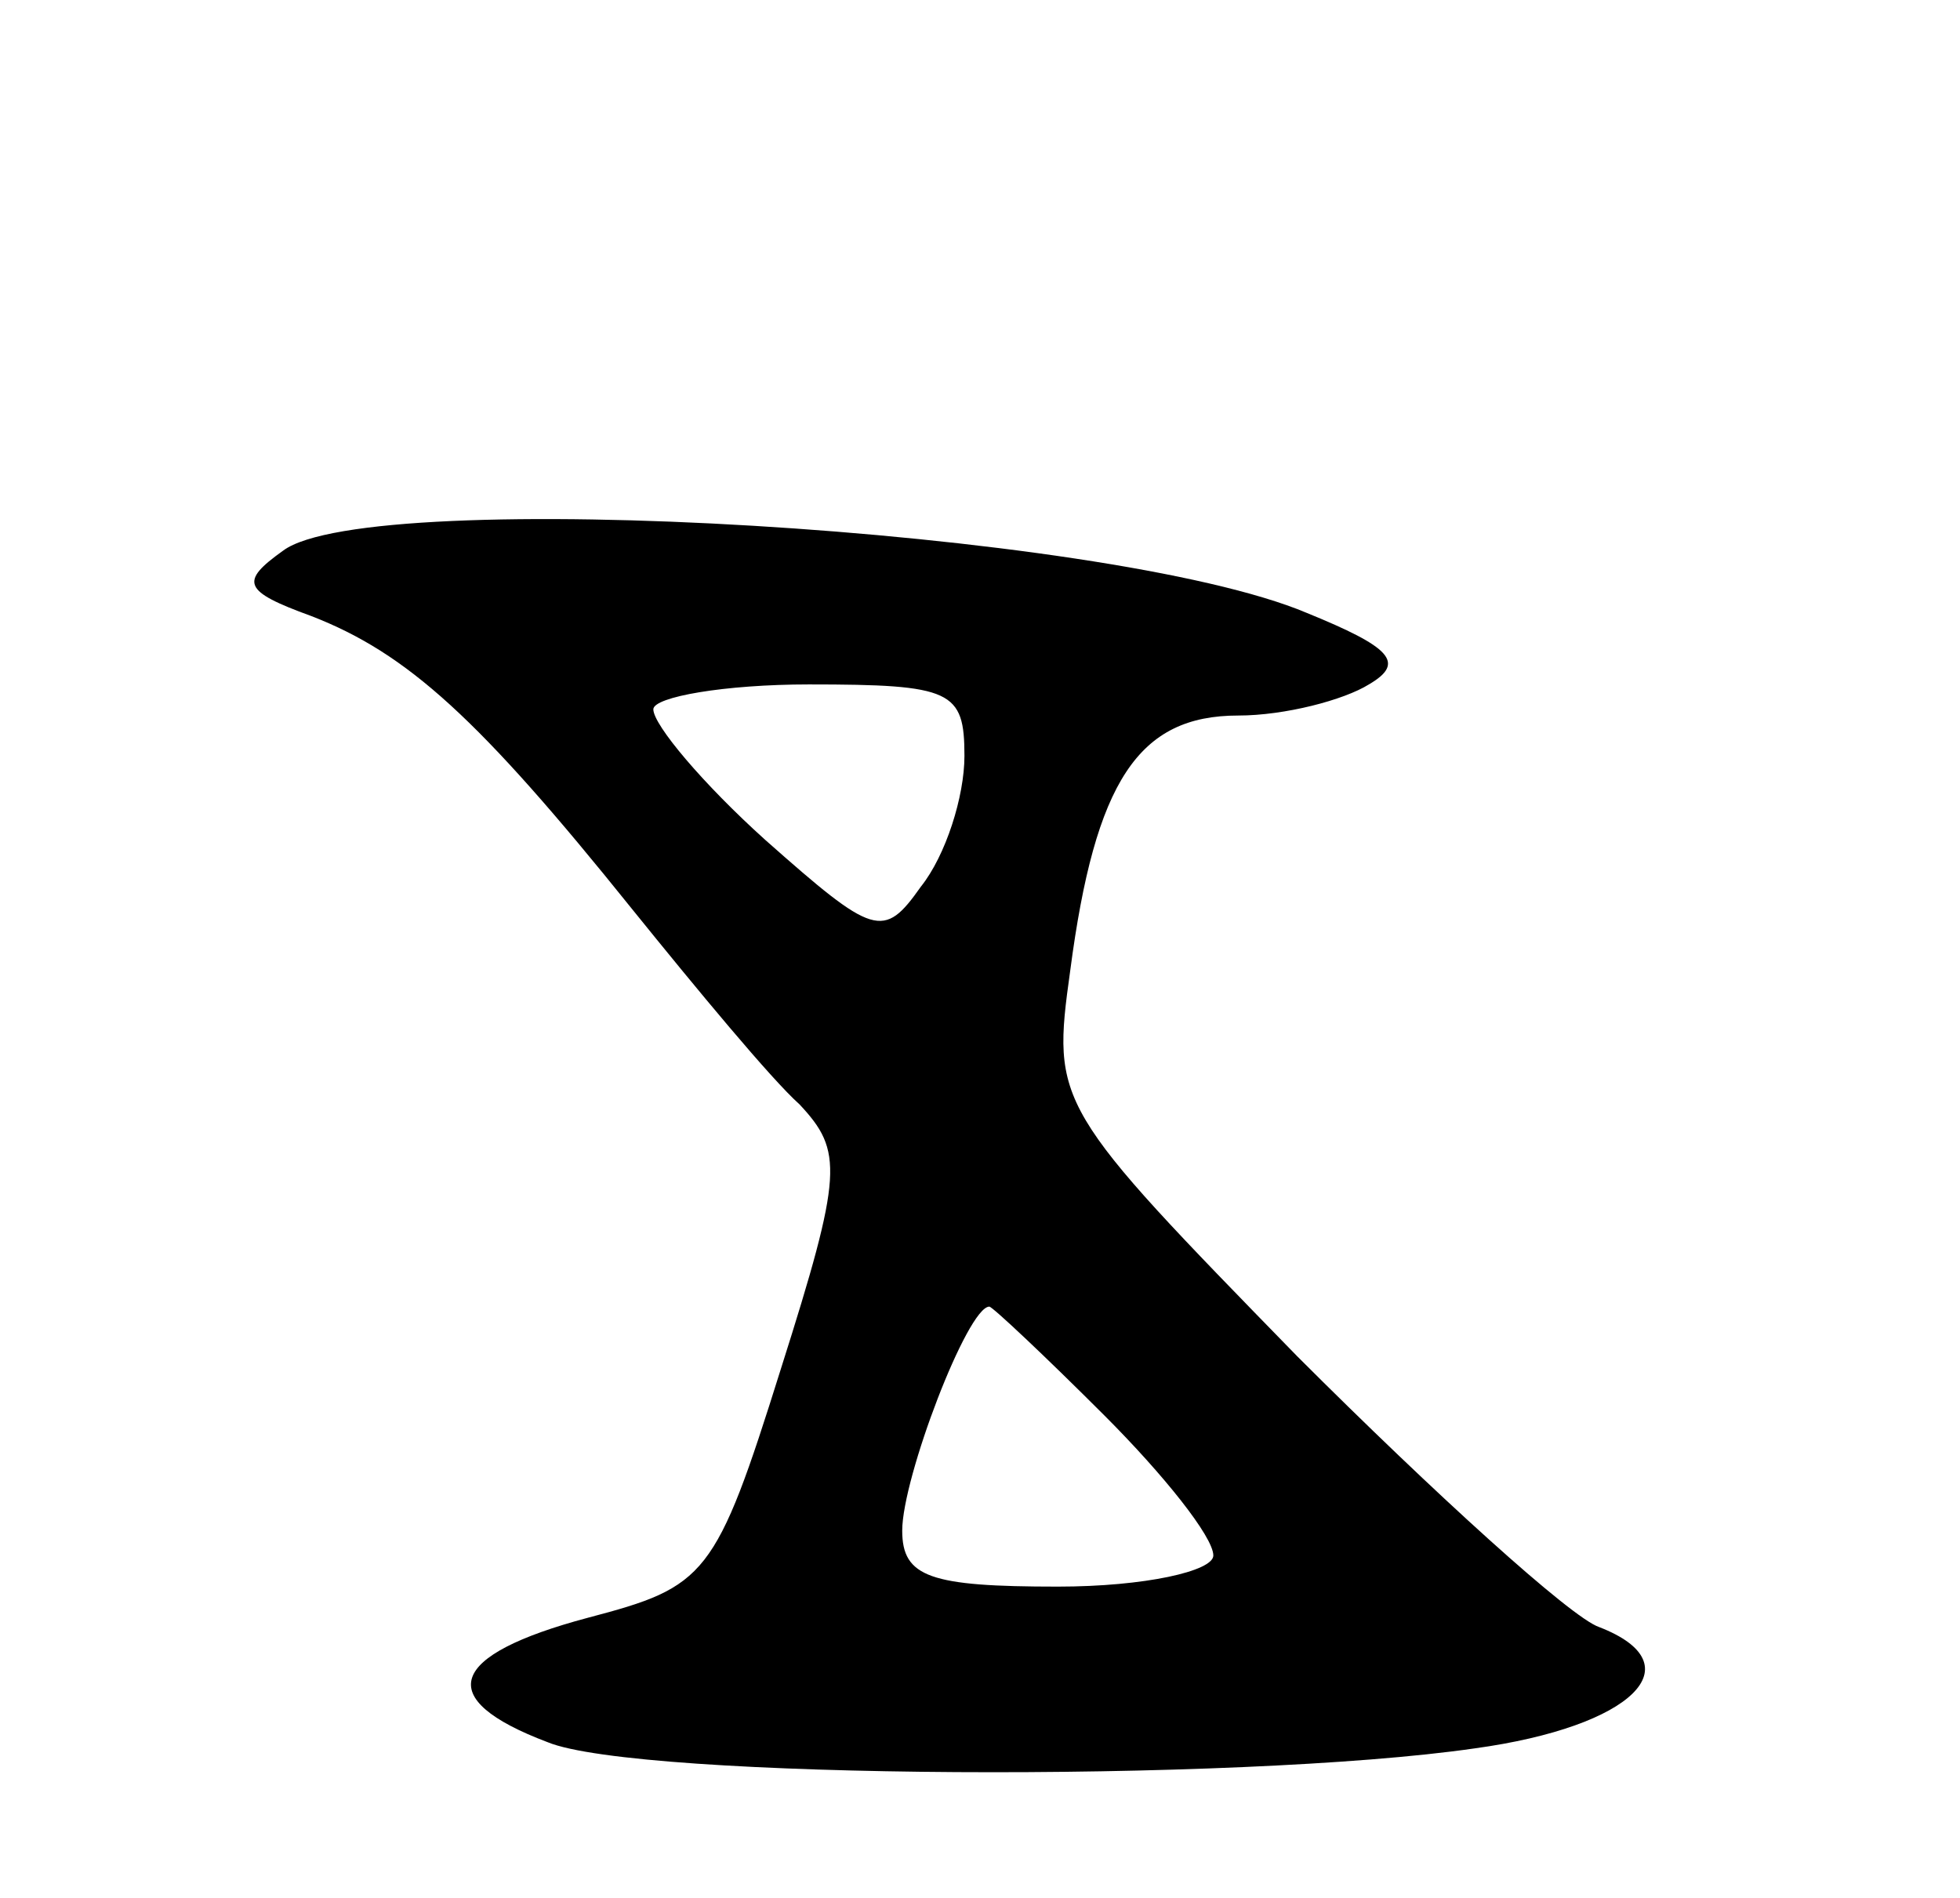 <svg version="1.0" xmlns="http://www.w3.org/2000/svg"
 width="63pt" height="61pt" viewBox="0 0 63 61"
 preserveAspectRatio="xMidYMid meet">
<g transform="translate(0,61) scale(0.1,-0.1)"
fill="#000000" stroke="none">
<path d="M91 433 c-14 -10 -13 -13 9 -21 31 -12 54 -33 103 -94 21 -26 45 -55
54 -63 14 -15 14 -22 -6 -85 -21 -67 -24 -70 -62 -80 -45 -12 -50 -26 -13 -40
29 -12 222 -13 298 -2 51 7 71 27 40 39 -9 3 -53 43 -97 87 -78 80 -79 81 -73
124 8 61 22 82 54 82 15 0 34 5 42 10 12 7 7 12 -20 23 -64 27 -301 41 -329
20z m219 -66 c0 -13 -6 -32 -14 -42 -12 -17 -15 -16 -50 15 -20 18 -36 37 -36
42 0 4 23 8 50 8 46 0 50 -2 50 -23z m45 -212 c19 -19 35 -39 35 -45 0 -5 -22
-10 -50 -10 -41 0 -50 3 -50 18 0 17 21 72 28 72 1 0 18 -16 37 -35z"/>
</g>
</svg>
